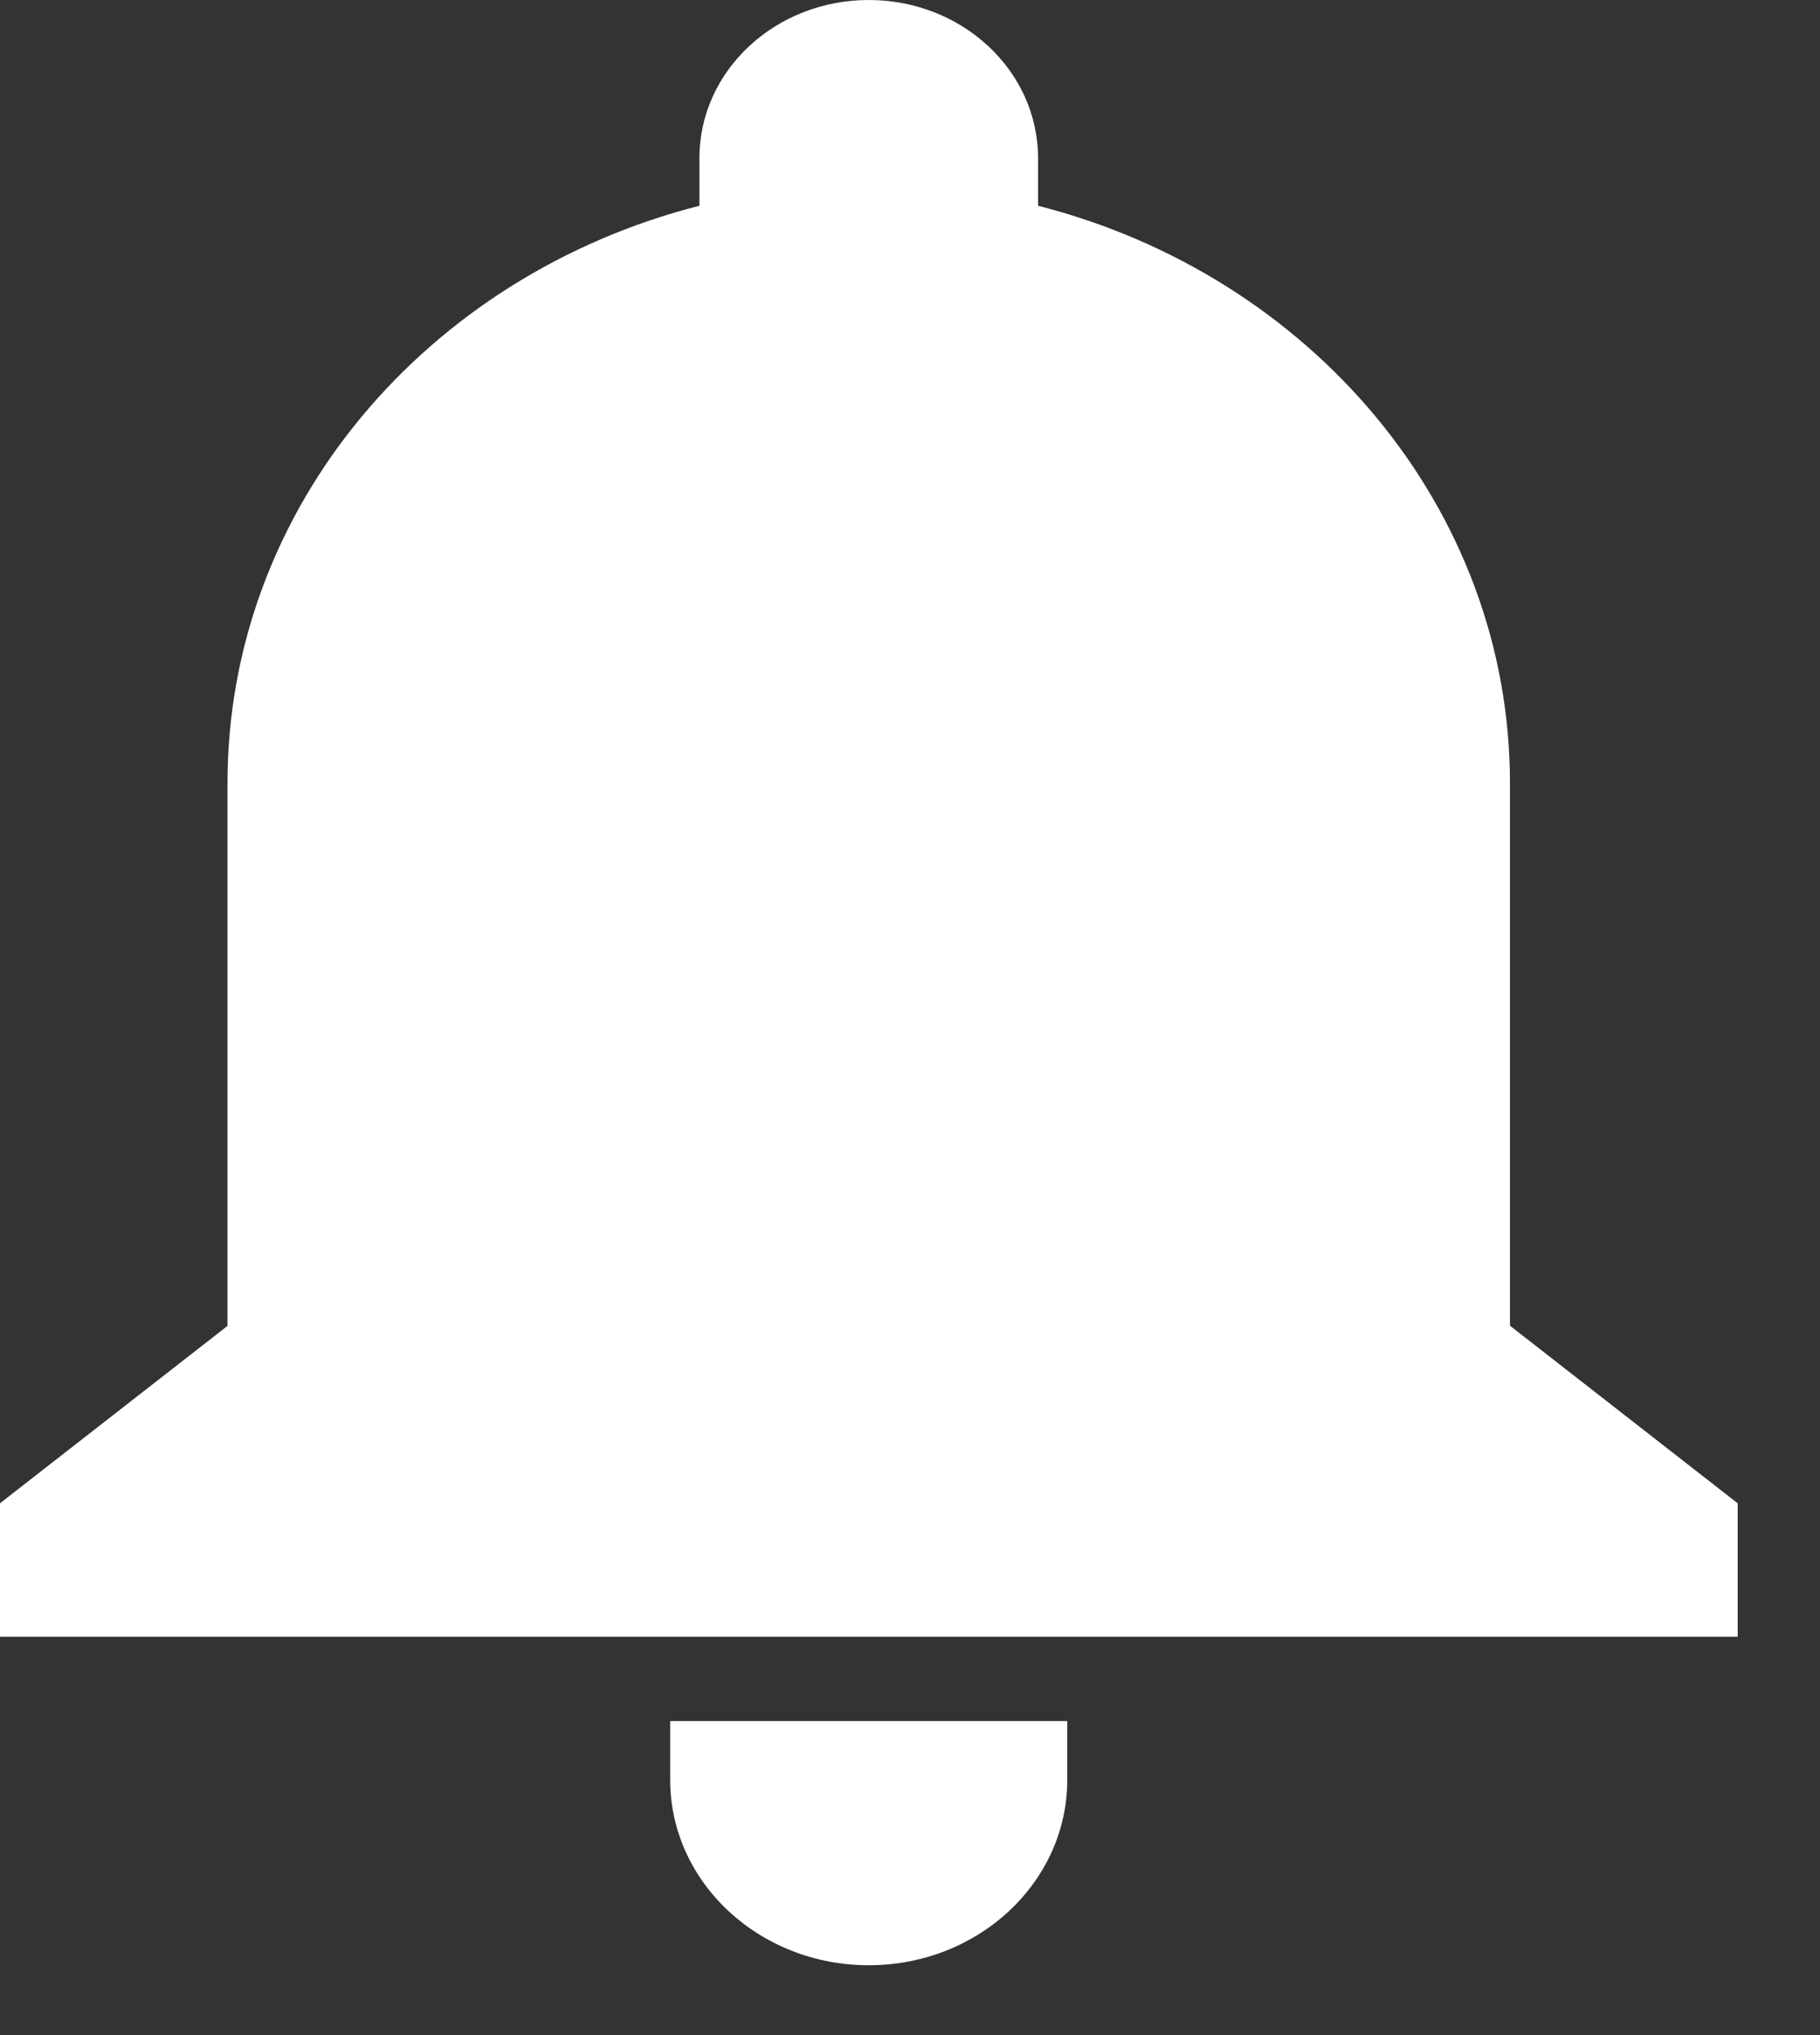 <svg width="17" height="19" viewBox="0 0 17 19" fill="none" xmlns="http://www.w3.org/2000/svg">
<rect x="0" y="0" width="17" height="19" fill="#333333" stroke="none"/>
<path d="M14.104 12.377V7.311C14.104 4.736 12.236 2.568 9.696 1.921V1.476C9.696 0.661 8.988 0 8.115 0C7.241 0 6.533 0.661 6.533 1.476V1.921C3.992 2.568 2.125 4.735 2.125 7.311V12.379L0 14.035V15.281H16.231V14.035L14.104 12.377Z" fill="white"/>
<path d="M6.26 16.617C6.26 17.573 7.091 18.348 8.115 18.348C9.139 18.348 9.969 17.573 9.969 16.617V16.068H6.26V16.617Z" fill="WHITE"/>
</svg>
